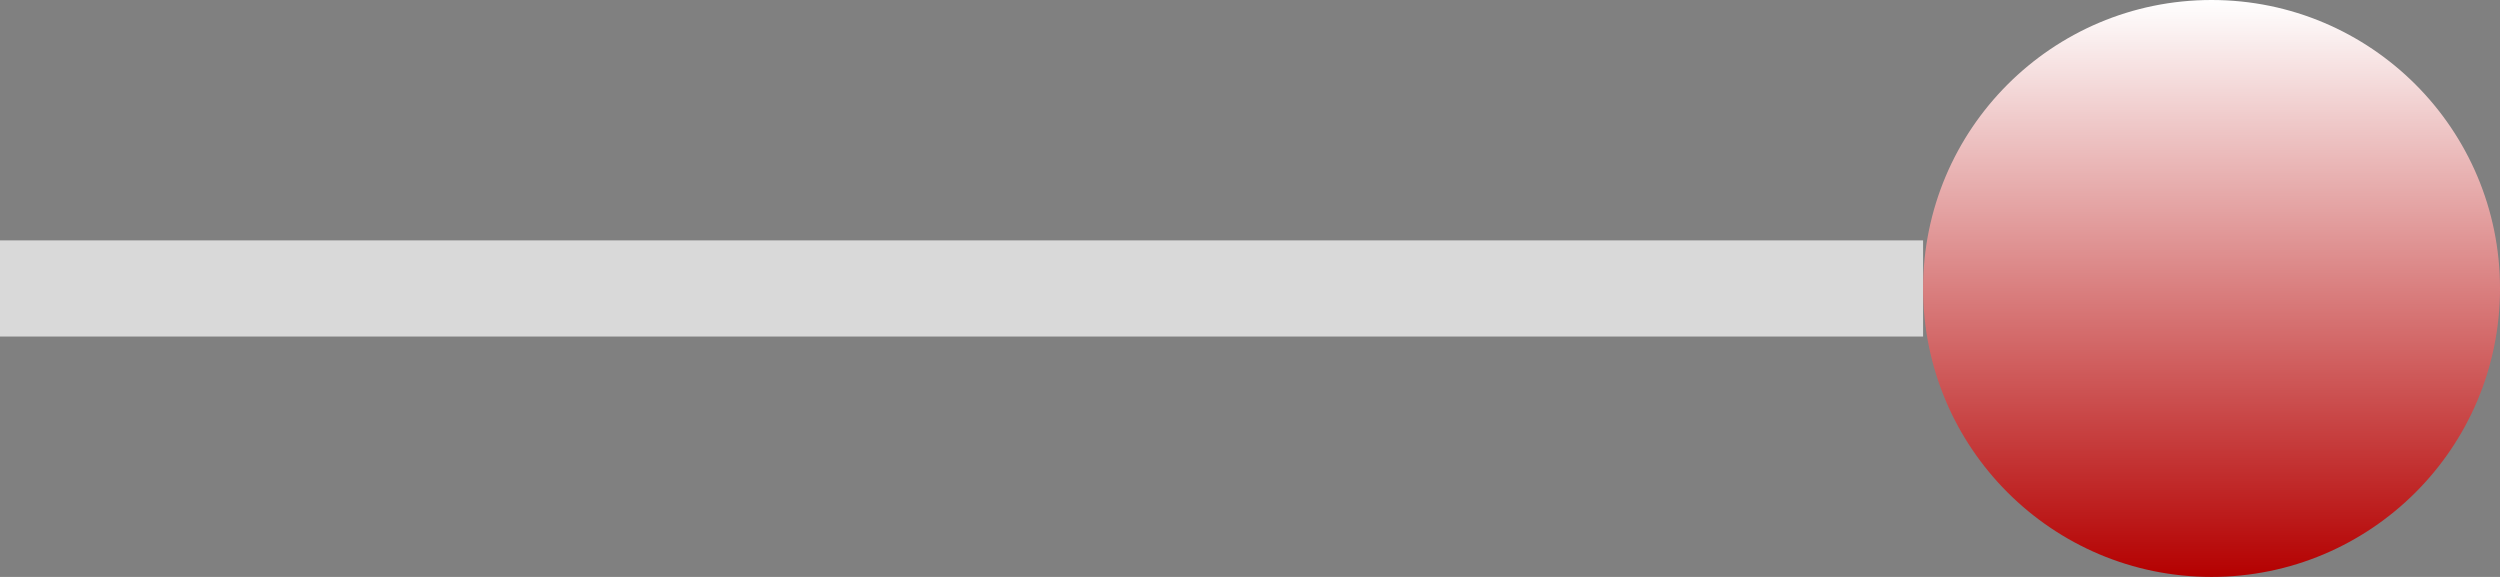 <svg xmlns="http://www.w3.org/2000/svg" width="52" height="12" viewBox="0 0 52 12" fill="none">
  <rect x="0" y="0" width="52" height="12" fill="#808080" stroke="none"/>
  <rect y="7" width="2" height="40" transform="rotate(-90 0 7)" fill="#D9D9D9"/>
  <circle cx="46" cy="6" r="6" fill="url(#paint0_linear_1722_10134)"/>
  <defs>
    <linearGradient id="paint0_linear_1722_10134" x1="46" y1="0" x2="46" y2="12" gradientUnits="userSpaceOnUse">
      <stop stop-color="white"/>
      <stop offset="1" stop-color="#B40000"/>
    </linearGradient>
  </defs>
</svg>